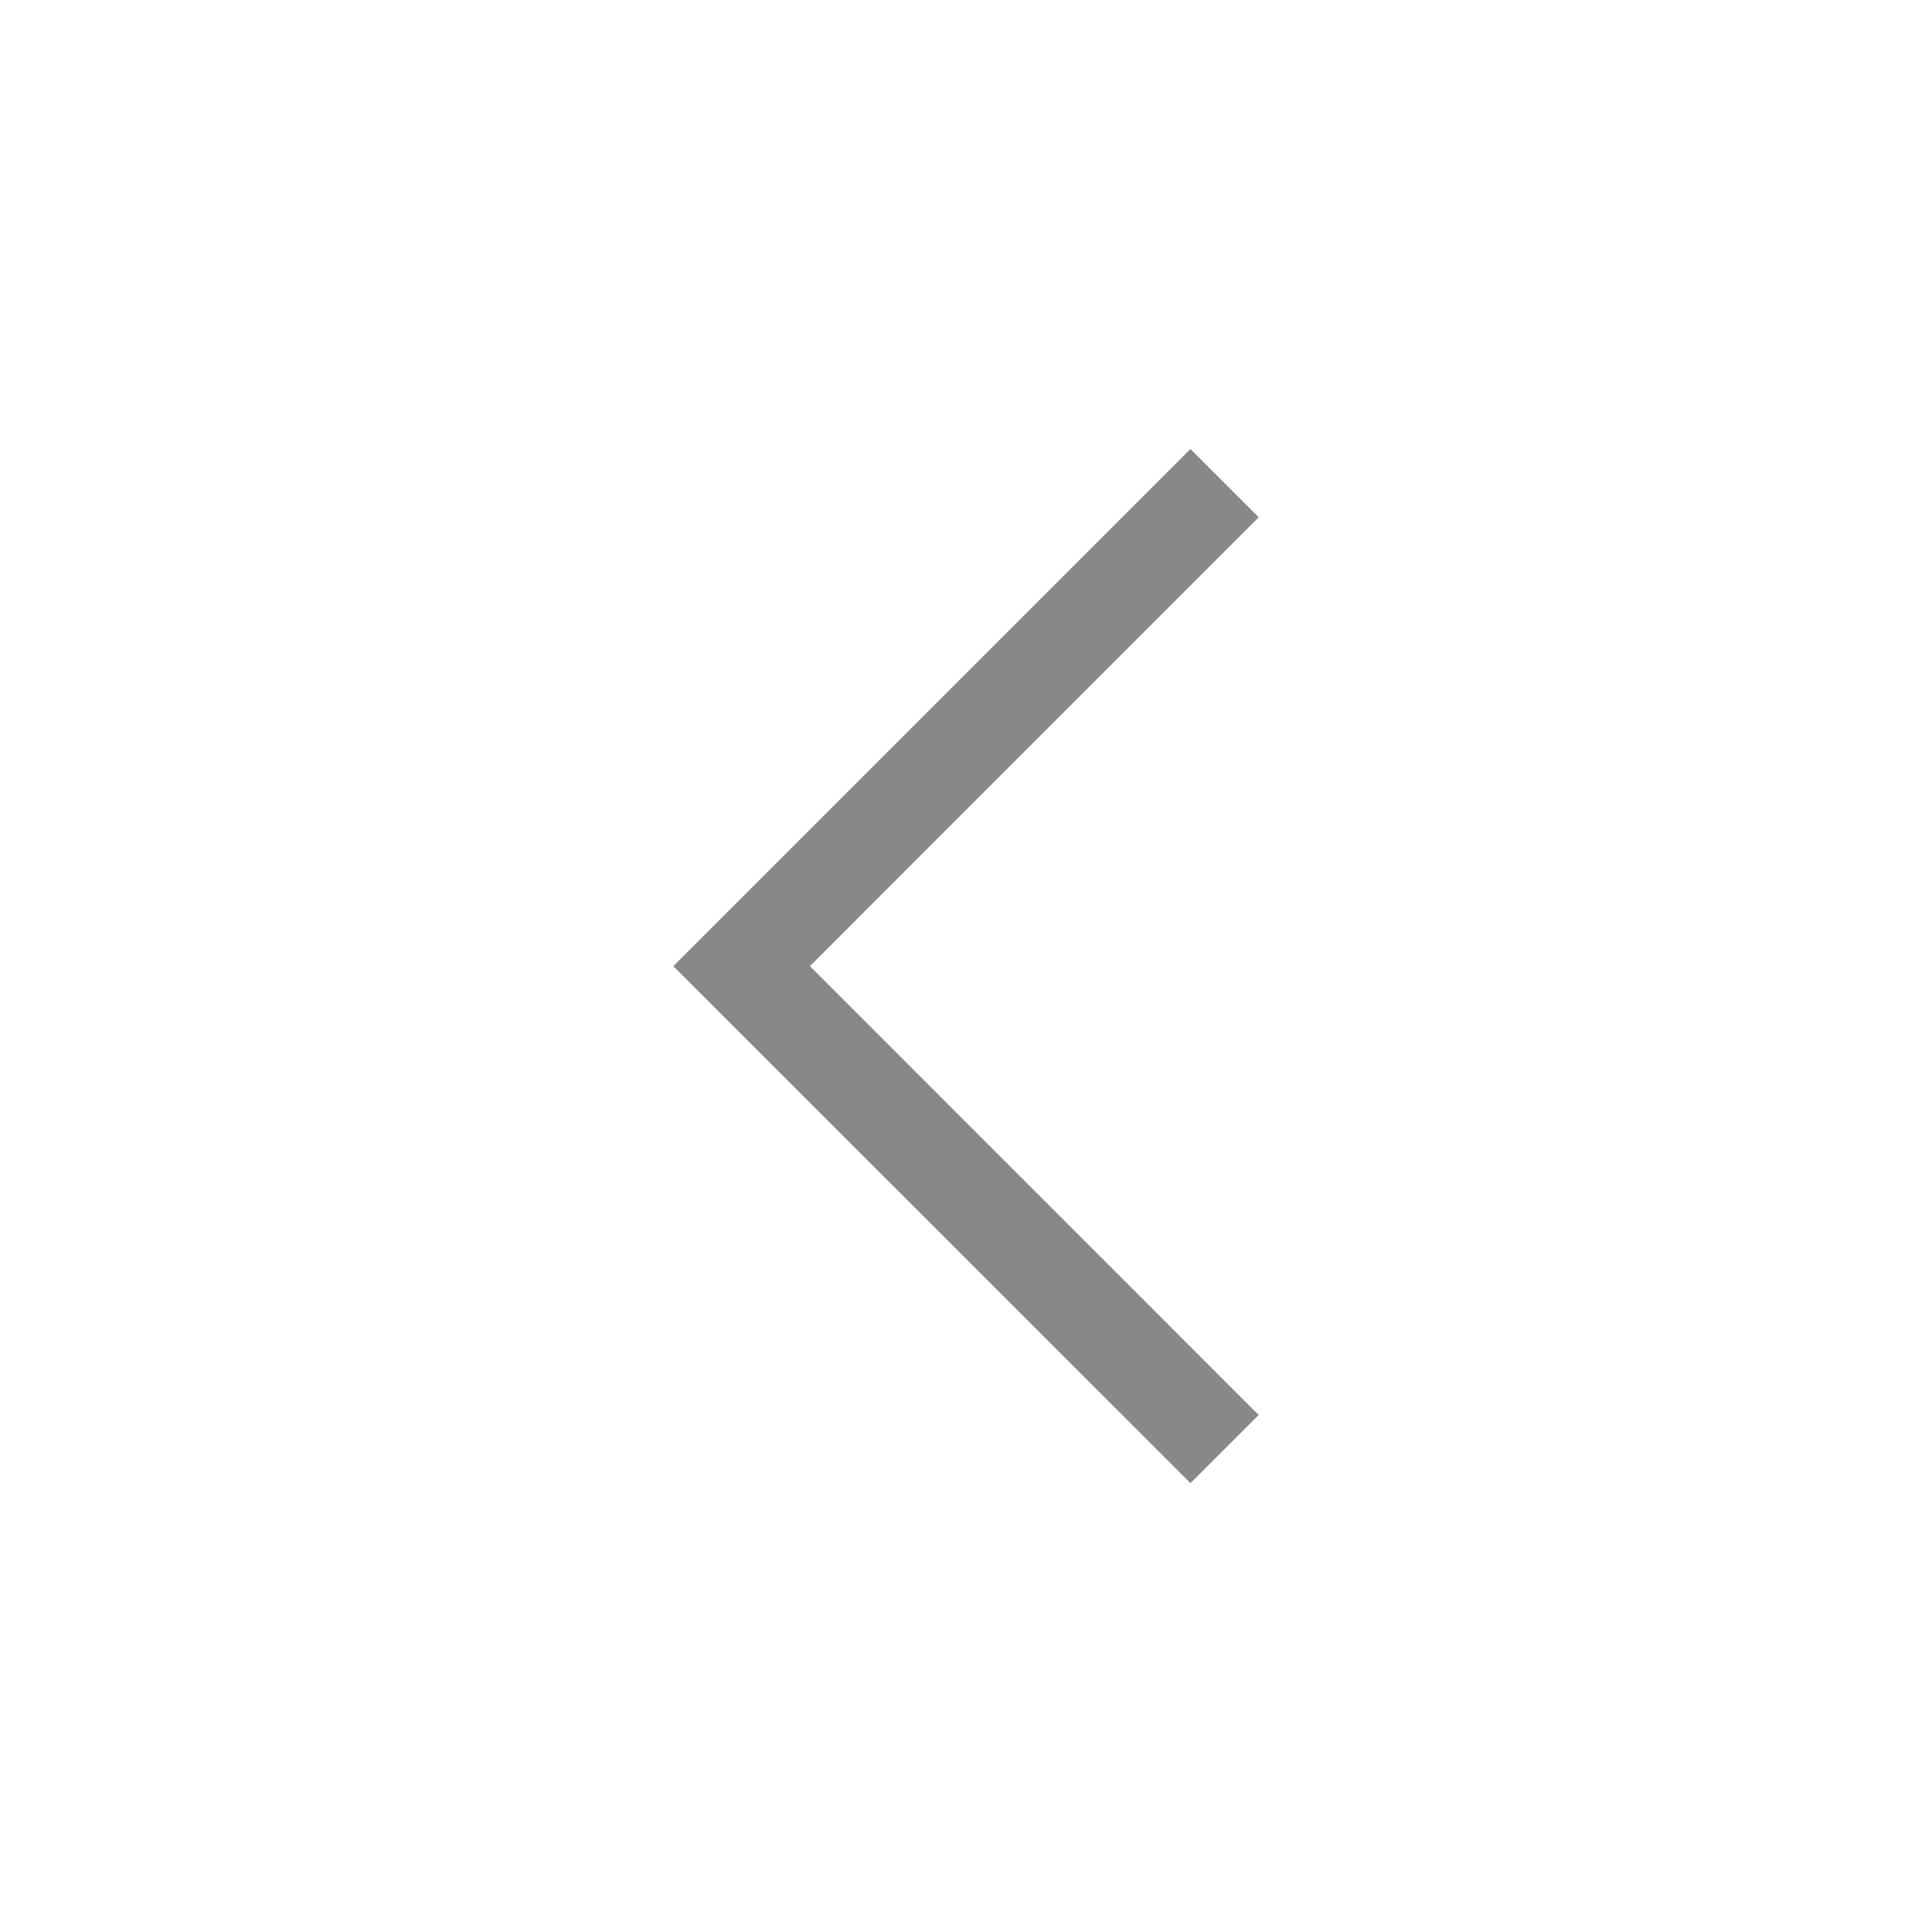 <svg xmlns="http://www.w3.org/2000/svg" width="24" height="24" viewBox="0 0 24 24">
    <path data-name="사각형 35166" style="fill:none" d="M0 0h24v24H0z"/>
    <path data-name="패스 266452" d="M14.576 18.422 8.152 12l6.424-6.424.848.848L9.849 12l5.575 5.576z" transform="translate(.212 .002)" style="fill:#888"/>
</svg>
